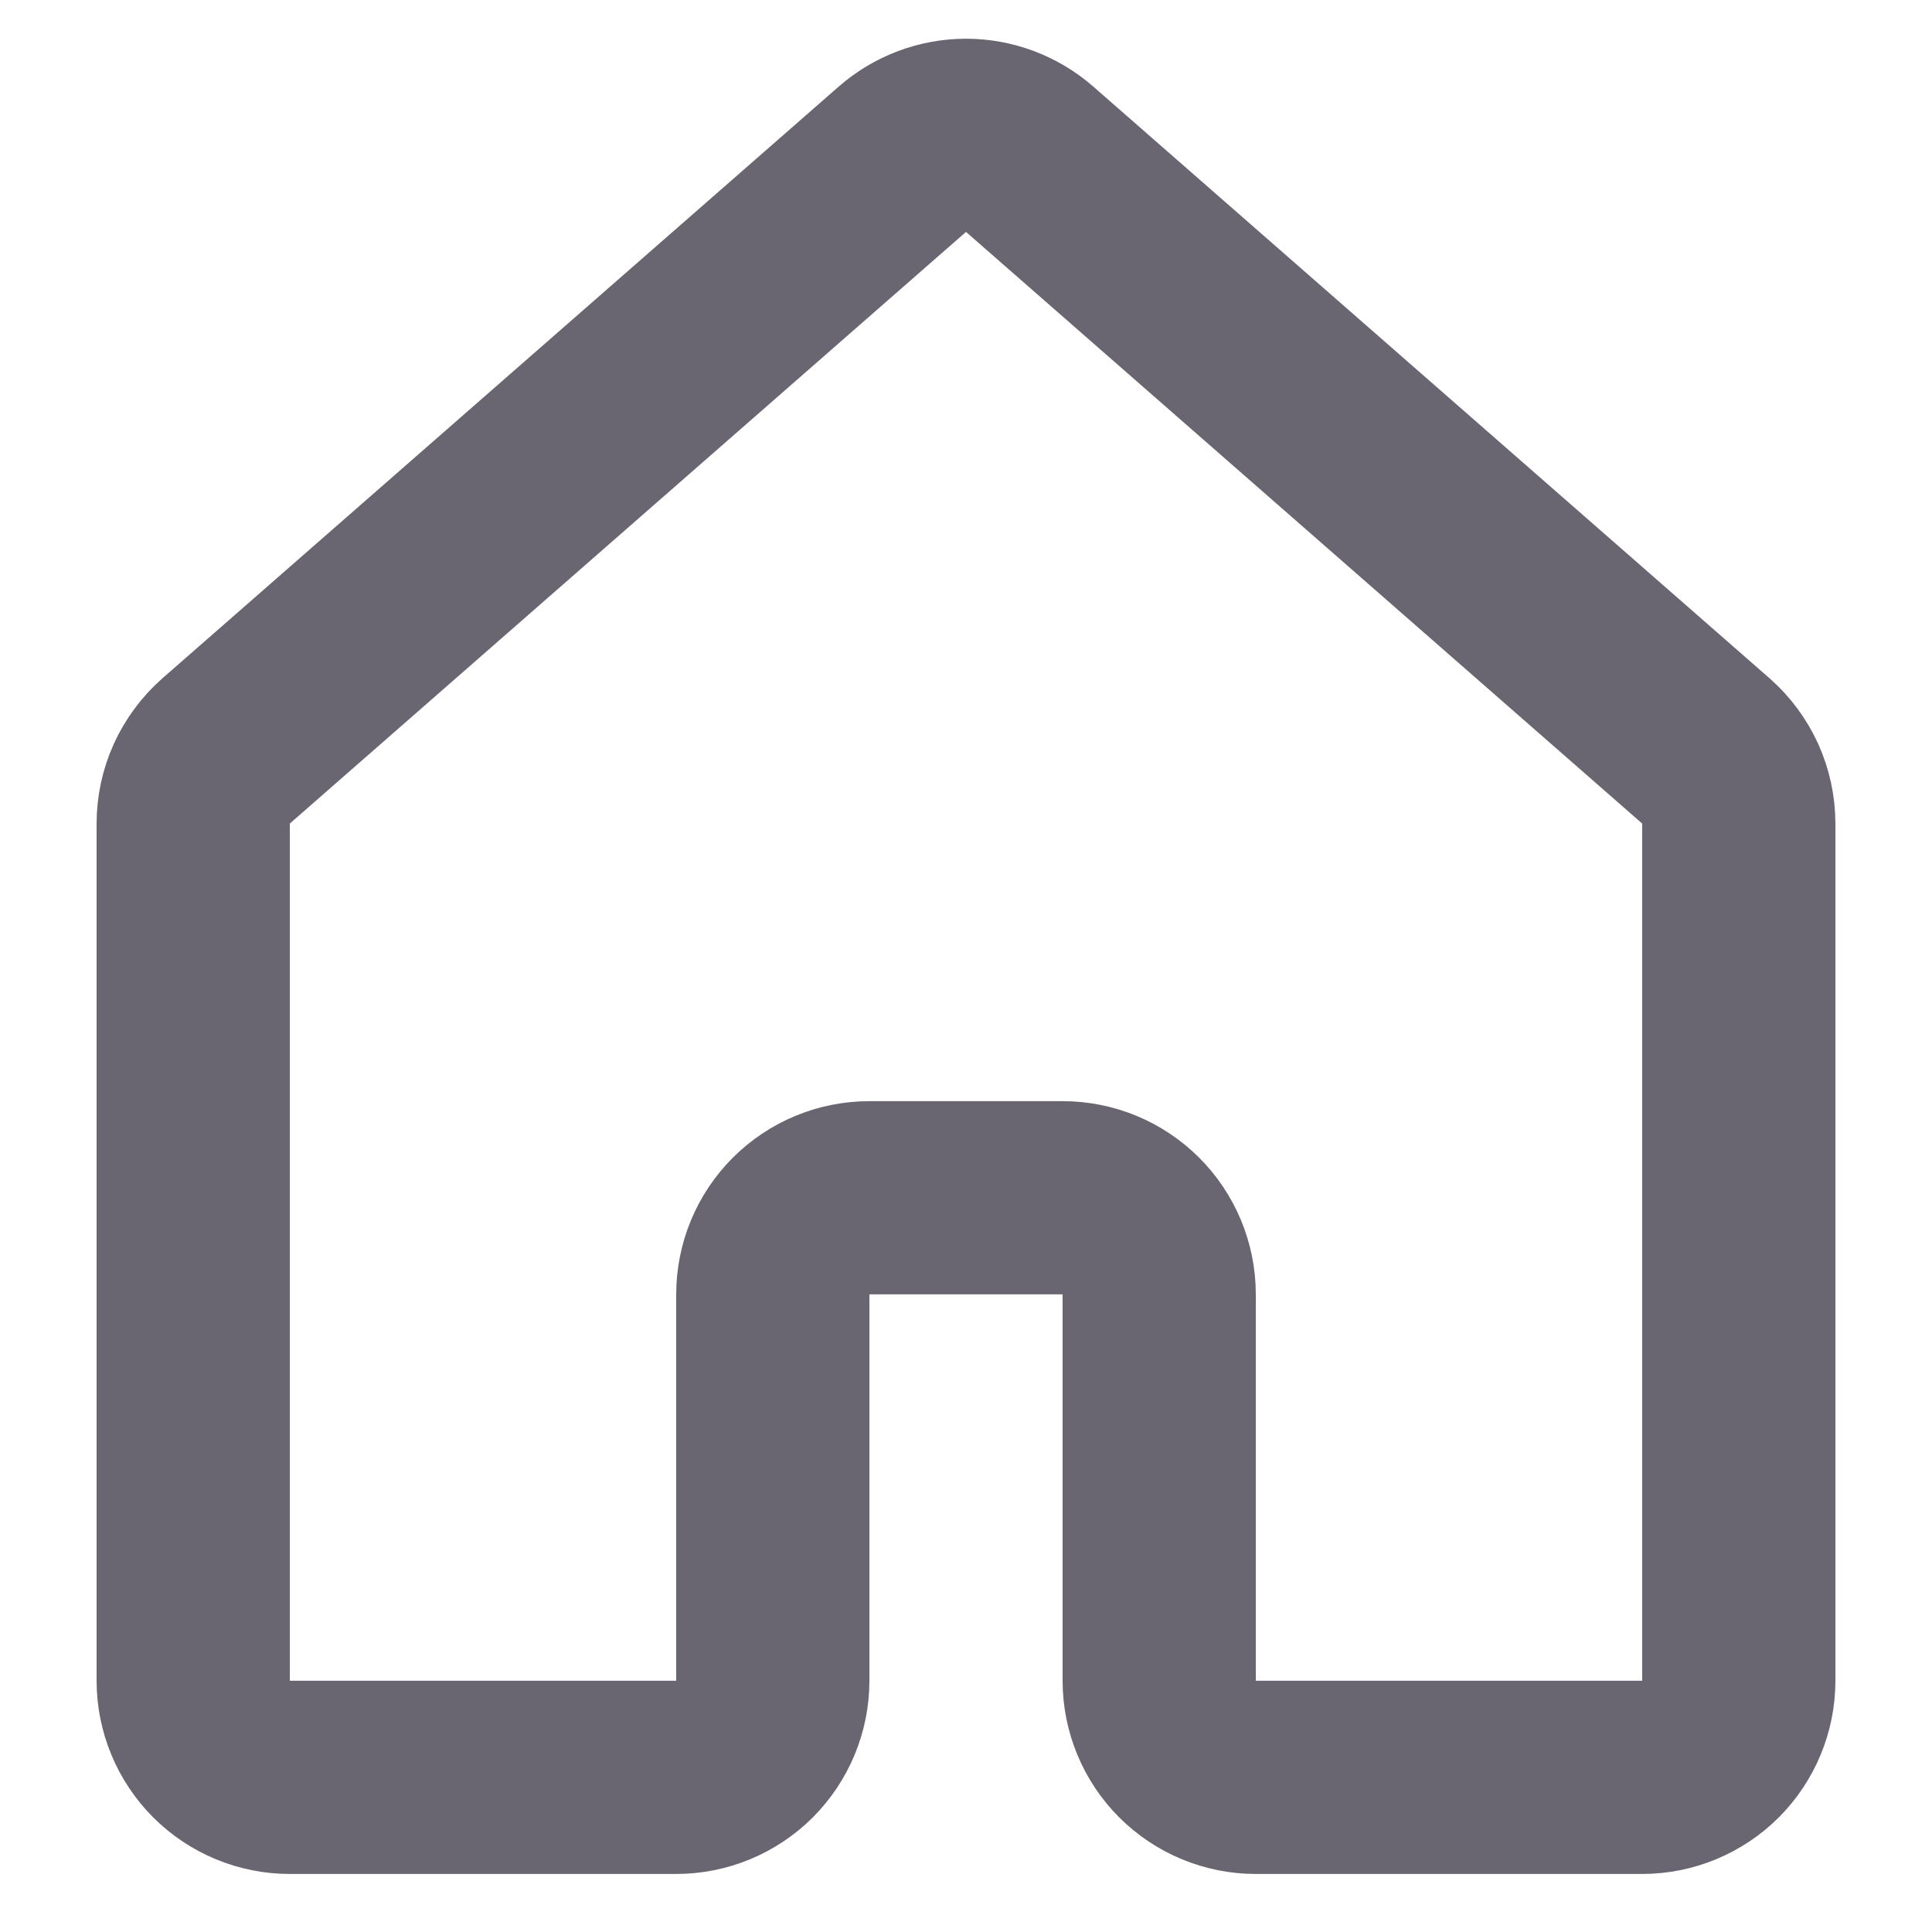 <svg width="20" height="20" viewBox="0 0 24 25" fill="none" xmlns="http://www.w3.org/2000/svg">
<path d="M21.574 9.717L12.824 2.061C12.596 1.862 12.303 1.751 12 1.751C11.697 1.751 11.404 1.862 11.176 2.061L2.426 9.717C2.292 9.835 2.185 9.98 2.111 10.142C2.038 10.304 2 10.48 2 10.659V21.749C2 22.08 2.132 22.398 2.366 22.633C2.601 22.867 2.918 22.999 3.25 22.999H8.25C8.582 22.999 8.899 22.867 9.134 22.633C9.368 22.398 9.5 22.08 9.5 21.749V16.749C9.5 16.417 9.632 16.099 9.866 15.865C10.101 15.63 10.418 15.499 10.75 15.499H13.25C13.582 15.499 13.899 15.63 14.134 15.865C14.368 16.099 14.5 16.417 14.5 16.749V21.749C14.5 22.08 14.632 22.398 14.866 22.633C15.101 22.867 15.418 22.999 15.75 22.999H20.75C21.081 22.999 21.399 22.867 21.634 22.633C21.868 22.398 22 22.08 22 21.749V10.659C22 10.48 21.962 10.304 21.889 10.142C21.815 9.98 21.708 9.835 21.574 9.717Z" stroke="#696671" stroke-width="2.5" stroke-linecap="round" stroke-linejoin="round"/>
</svg>

